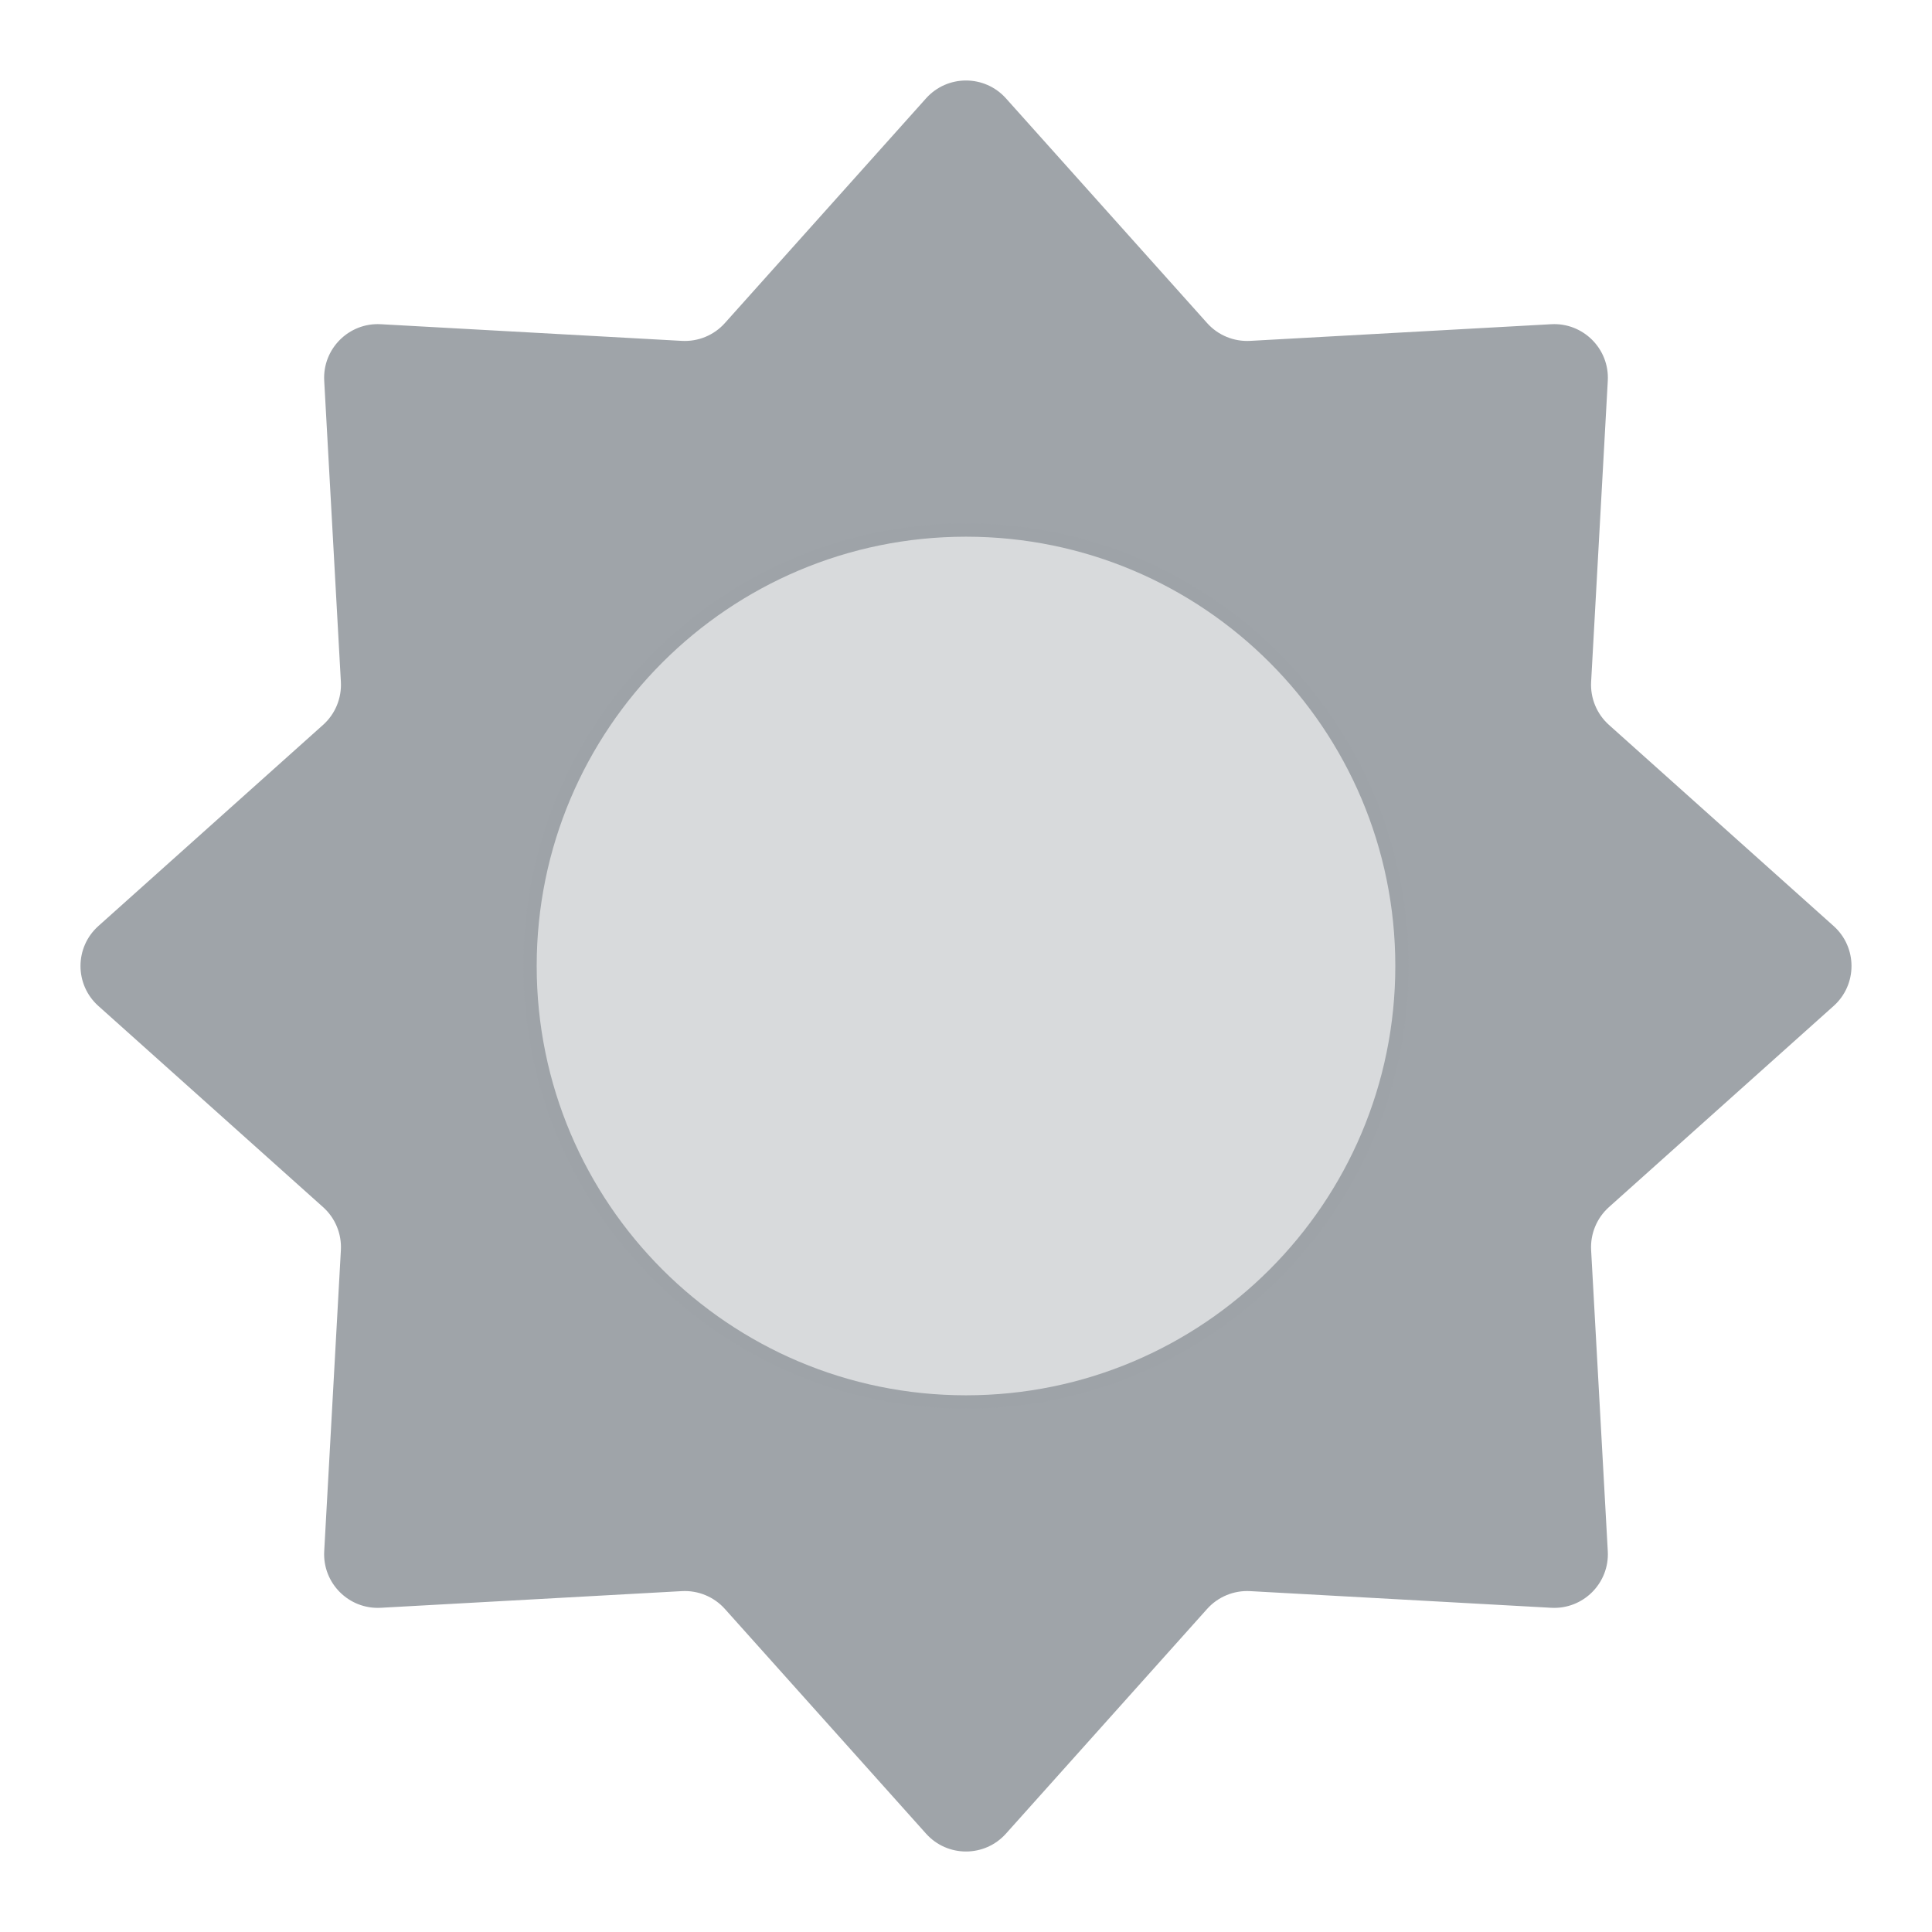 <svg width="48" height="48" viewBox="0 0 48 48" fill="none" xmlns="http://www.w3.org/2000/svg">
<path fill-rule="evenodd" clip-rule="evenodd" d="M23.007 2.444C23.537 1.852 24.463 1.852 24.993 2.444L29.991 8.027C30.261 8.329 30.654 8.491 31.058 8.469L38.54 8.055C39.333 8.011 39.989 8.667 39.945 9.46L39.531 16.942C39.509 17.346 39.672 17.739 39.973 18.009L45.556 23.007C46.148 23.537 46.148 24.463 45.556 24.993L39.973 29.991C39.672 30.261 39.509 30.654 39.531 31.058L39.945 38.54C39.989 39.333 39.333 39.989 38.54 39.945L31.058 39.531C30.654 39.509 30.261 39.672 29.991 39.973L24.993 45.556C24.463 46.148 23.537 46.148 23.007 45.556L18.009 39.973C17.739 39.672 17.346 39.509 16.942 39.531L9.46 39.945C8.667 39.989 8.011 39.333 8.055 38.54L8.469 31.058C8.491 30.654 8.329 30.261 8.027 29.991L2.444 24.993C1.852 24.463 1.852 23.537 2.444 23.007L8.027 18.009C8.329 17.739 8.491 17.346 8.469 16.942L8.055 9.46C8.011 8.667 8.667 8.011 9.46 8.055L16.942 8.469C17.346 8.491 17.739 8.329 18.009 8.027L23.007 2.444ZM24 34.666C29.891 34.666 34.666 29.891 34.666 24C34.666 18.109 29.891 13.334 24 13.334C18.109 13.334 13.334 18.109 13.334 24C13.334 29.891 18.109 34.666 24 34.666Z" fill="#9FA4A9"/>
<path opacity="0.4" d="M35 24C35 30.075 30.075 35 24 35C17.925 35 13 30.075 13 24C13 17.925 17.925 13 24 13C30.075 13 35 17.925 35 24Z" fill="#9FA4A9"/>
</svg>
